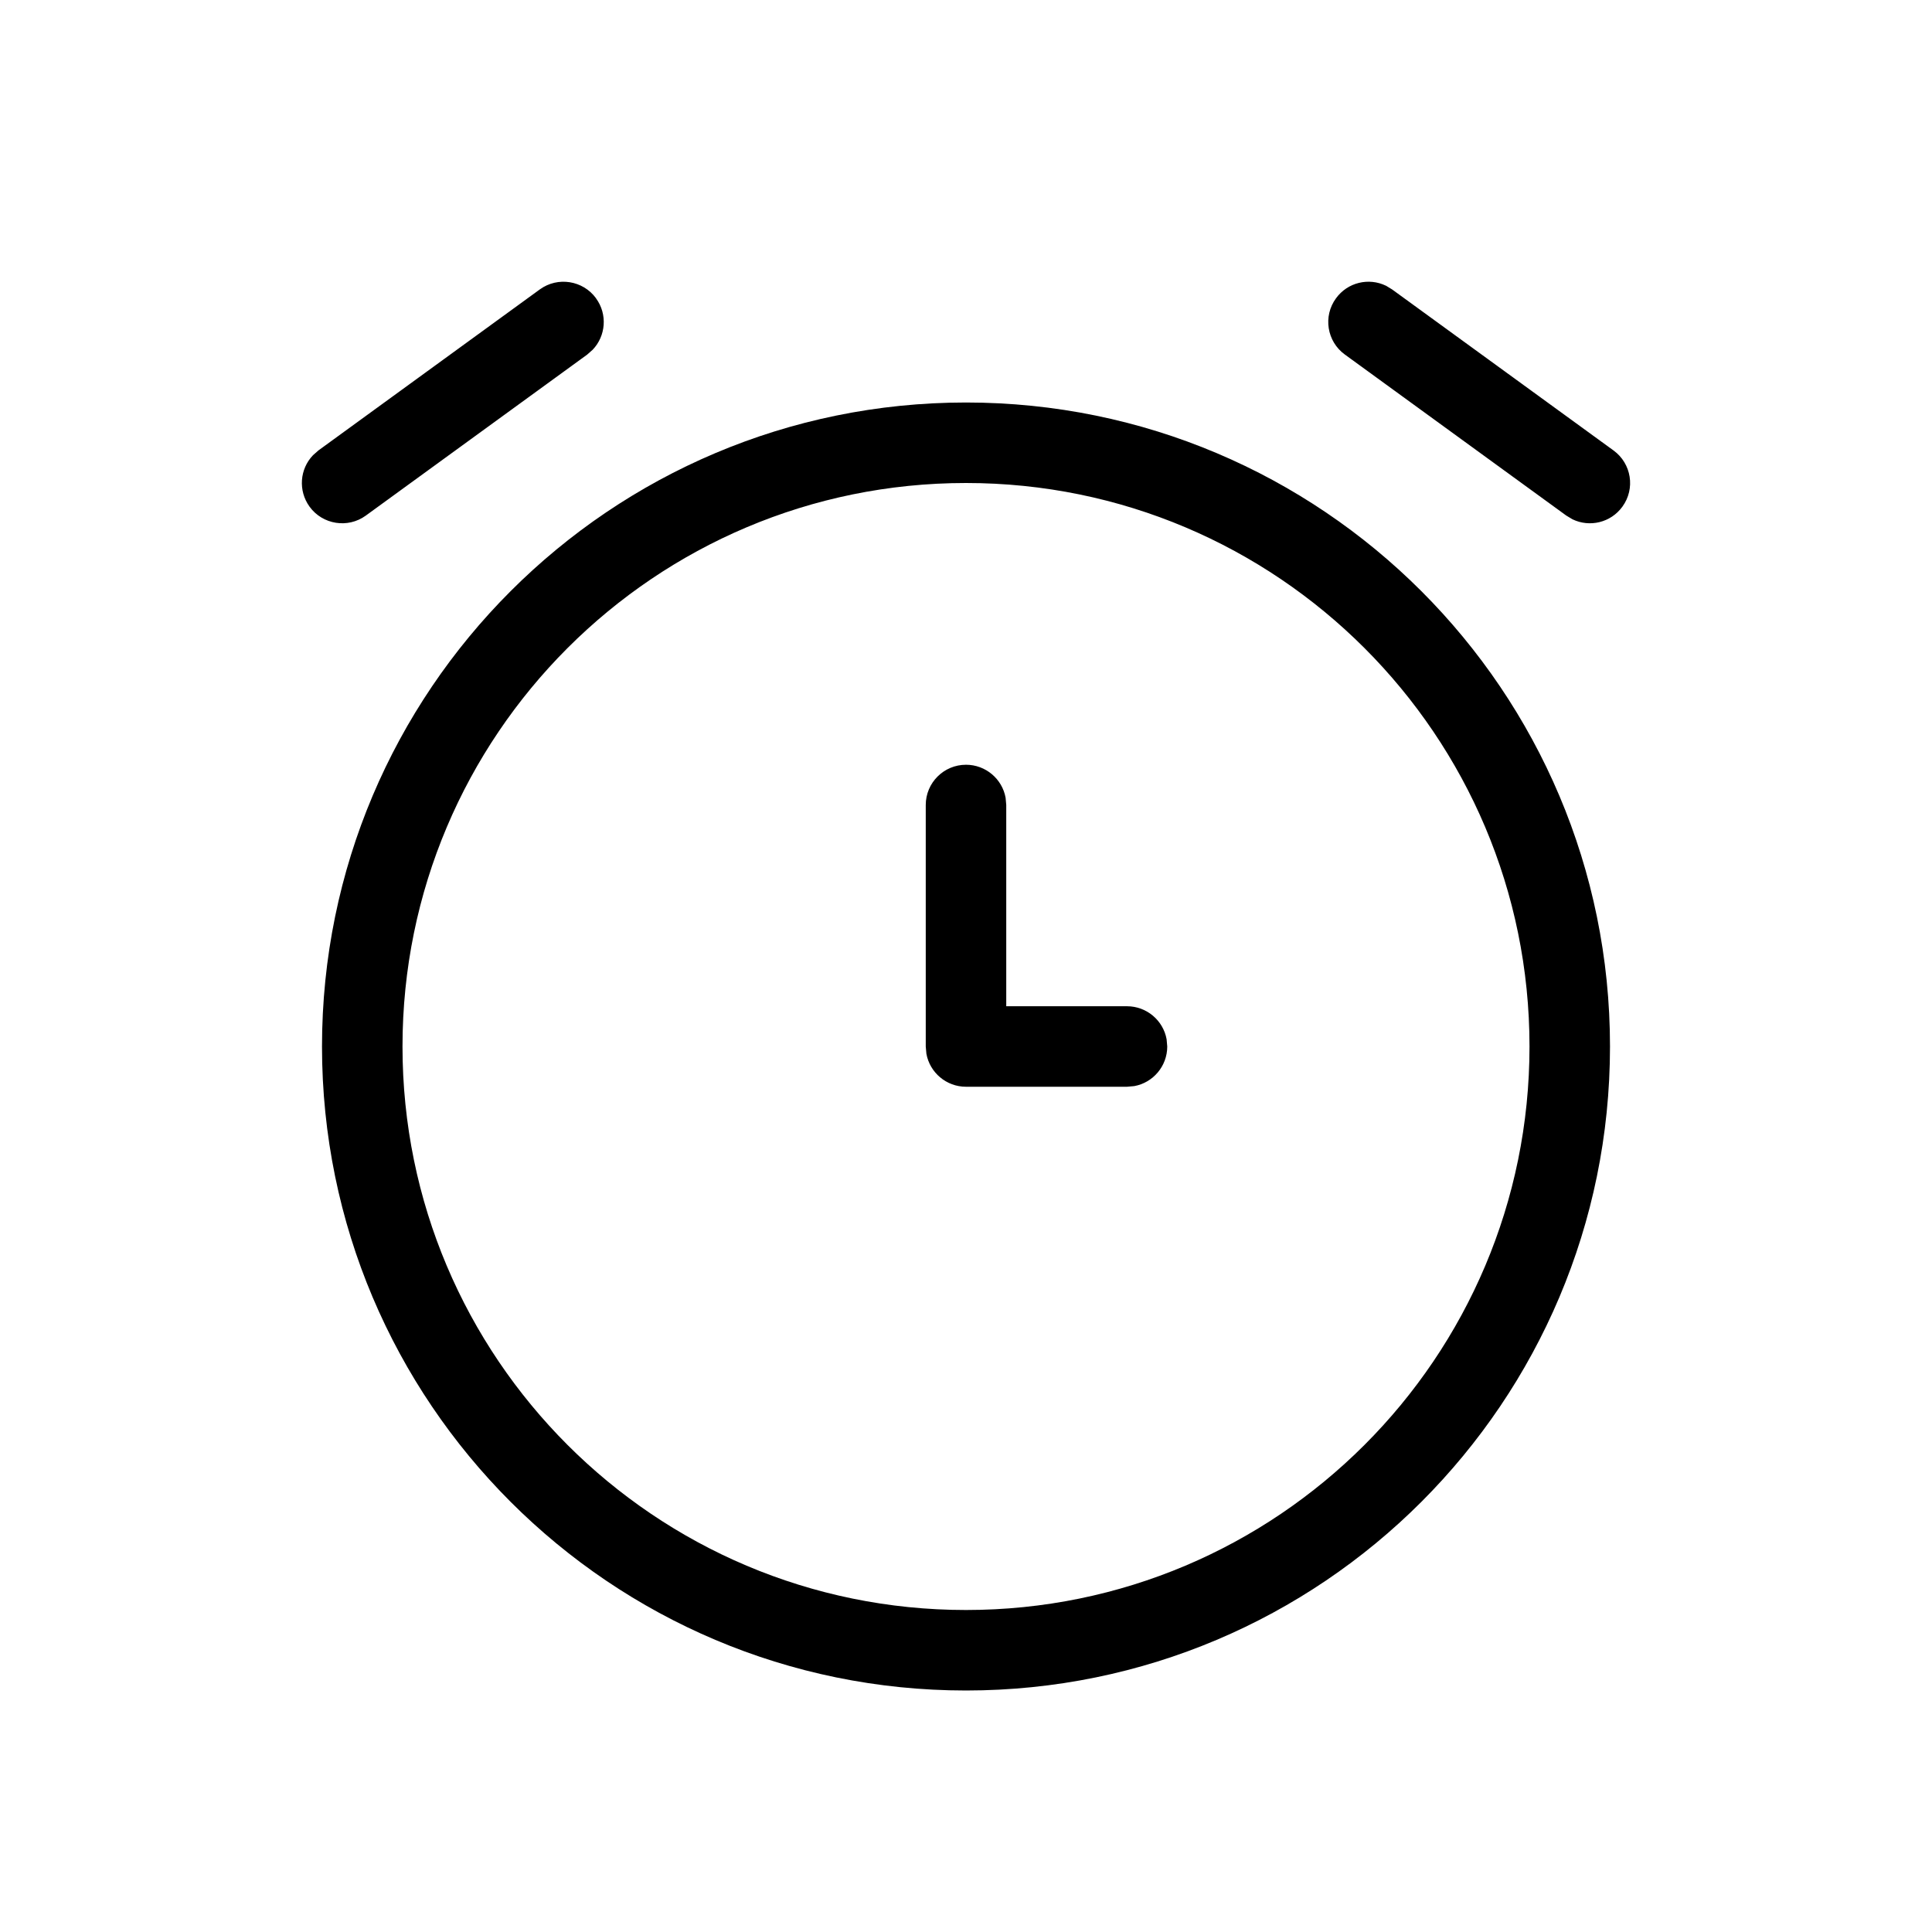 <svg xmlns="http://www.w3.org/2000/svg" width="24" height="24" viewBox="0 0 24 24">
    <path fill="currentColor" d="M12 5c4.418 0 8 3.582 8 8s-3.582 8-8 8-8-3.582-8-8 3.582-8 8-8zm0 1c-3.866 0-7 3.134-7 7s3.134 7 7 7 7-3.134 7-7-3.134-7-7-7zm0 3.5c.245 0 .45.177.492.41l.008.09v2.5H14c.245 0 .45.177.492.41l.008.09c0 .245-.177.45-.41.492L14 13.5h-2c-.245 0-.45-.177-.492-.41L11.5 13v-3c0-.276.224-.5.5-.5zM7.404 3.706c.145.198.122.468-.042.639l-.068.06-2.75 2c-.223.162-.536.112-.698-.11-.145-.2-.122-.469.042-.64l.068-.06 2.75-2c.223-.162.536-.112.698.11zm9.813-.157l.077.047 2.75 2c.223.162.273.475.11.698-.144.199-.407.26-.62.157l-.078-.047-2.75-2c-.223-.162-.273-.475-.11-.698.144-.199.407-.26.62-.157z"/>
</svg>
